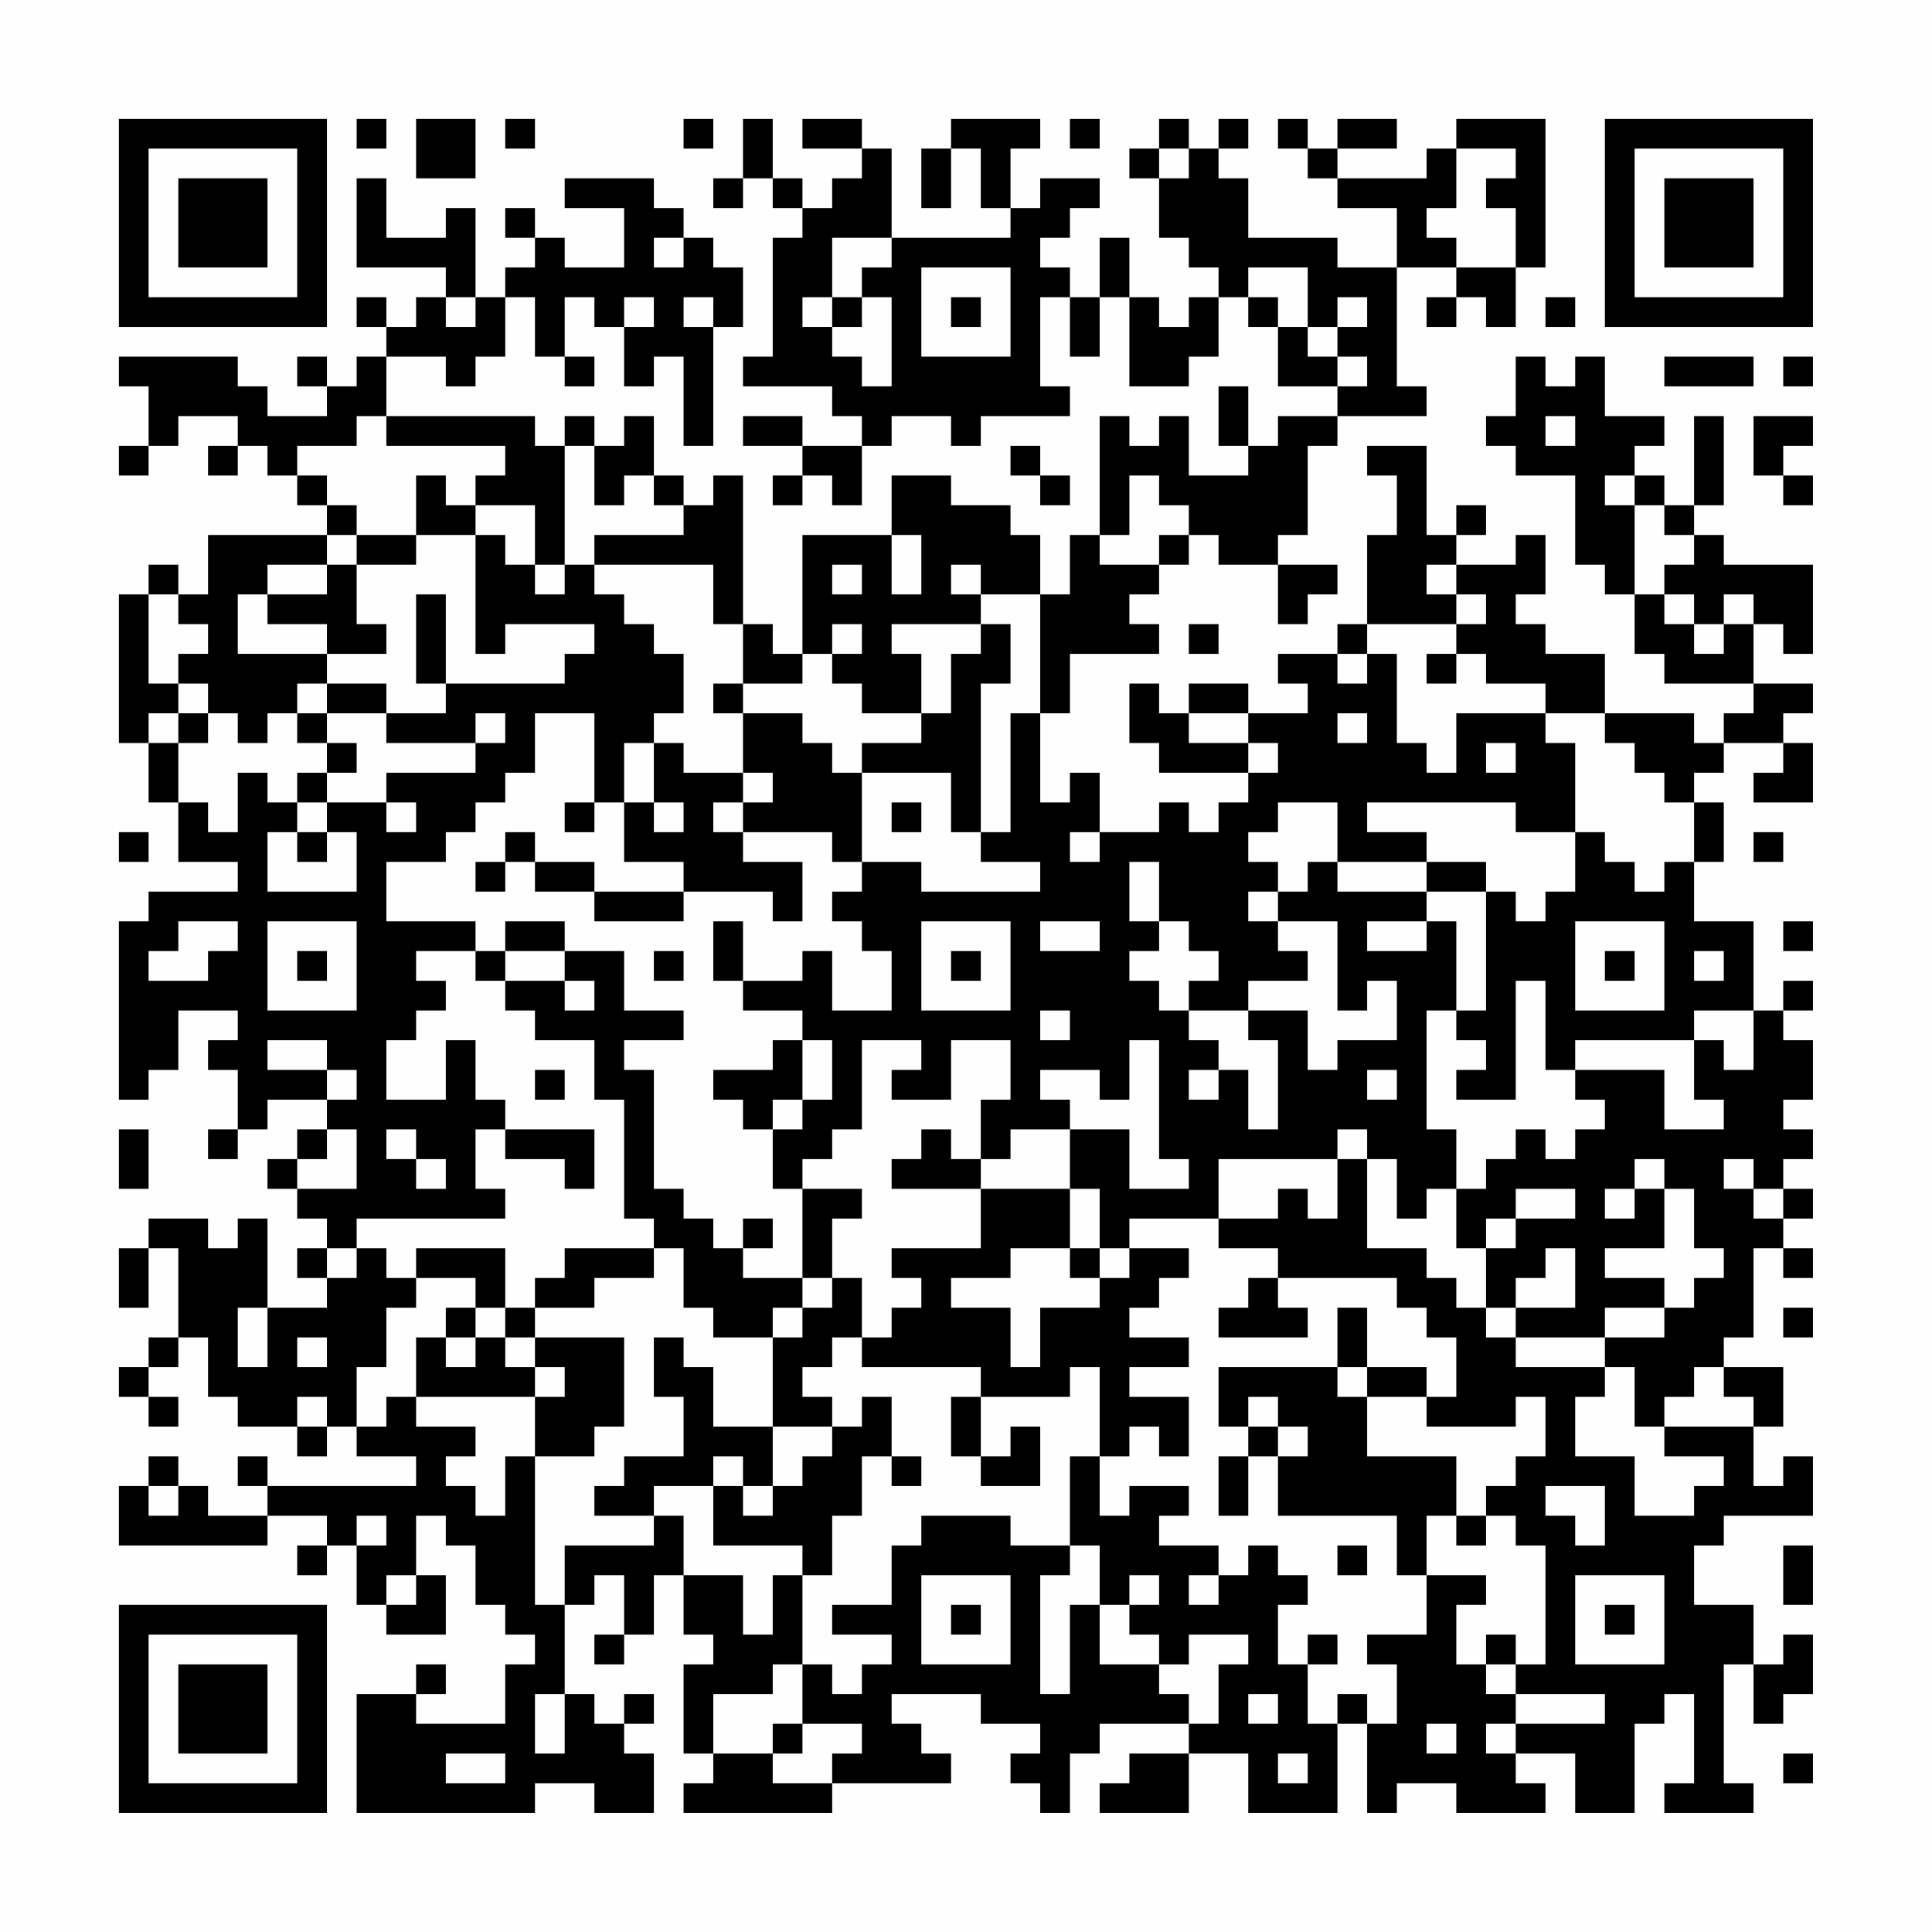 <?xml version="1.0" encoding="UTF-8"?>
<svg xmlns="http://www.w3.org/2000/svg" version="1.1" width="300" height="300" viewBox="0 0 300 300"><rect x="0" y="0" width="300" height="300" fill="#fefefe"/><g transform="scale(4.615)"><g transform="translate(4,4)"><path fill-rule="evenodd" d="M8 0L8 1L9 1L9 0ZM10 0L10 2L12 2L12 0ZM13 0L13 1L14 1L14 0ZM19 0L19 1L20 1L20 0ZM21 0L21 2L20 2L20 3L21 3L21 2L22 2L22 3L23 3L23 4L22 4L22 8L21 8L21 9L24 9L24 10L25 10L25 11L23 11L23 10L21 10L21 11L23 11L23 12L22 12L22 13L23 13L23 12L24 12L24 13L25 13L25 11L26 11L26 10L28 10L28 11L29 11L29 10L32 10L32 9L31 9L31 6L32 6L32 8L33 8L33 6L34 6L34 9L36 9L36 8L37 8L37 6L38 6L38 7L39 7L39 9L41 9L41 10L39 10L39 11L38 11L38 9L37 9L37 11L38 11L38 12L36 12L36 10L35 10L35 11L34 11L34 10L33 10L33 14L32 14L32 16L31 16L31 14L30 14L30 13L28 13L28 12L26 12L26 14L23 14L23 18L22 18L22 17L21 17L21 12L20 12L20 13L19 13L19 12L18 12L18 10L17 10L17 11L16 11L16 10L15 10L15 11L14 11L14 10L9 10L9 8L11 8L11 9L12 9L12 8L13 8L13 6L14 6L14 8L15 8L15 9L16 9L16 8L15 8L15 6L16 6L16 7L17 7L17 9L18 9L18 8L19 8L19 11L20 11L20 7L21 7L21 5L20 5L20 4L19 4L19 3L18 3L18 2L15 2L15 3L17 3L17 5L15 5L15 4L14 4L14 3L13 3L13 4L14 4L14 5L13 5L13 6L12 6L12 3L11 3L11 4L9 4L9 2L8 2L8 5L11 5L11 6L10 6L10 7L9 7L9 6L8 6L8 7L9 7L9 8L8 8L8 9L7 9L7 8L6 8L6 9L7 9L7 10L5 10L5 9L4 9L4 8L0 8L0 9L1 9L1 11L0 11L0 12L1 12L1 11L2 11L2 10L4 10L4 11L3 11L3 12L4 12L4 11L5 11L5 12L6 12L6 13L7 13L7 14L3 14L3 16L2 16L2 15L1 15L1 16L0 16L0 21L1 21L1 23L2 23L2 25L4 25L4 26L1 26L1 27L0 27L0 33L1 33L1 32L2 32L2 30L4 30L4 31L3 31L3 32L4 32L4 34L3 34L3 35L4 35L4 34L5 34L5 33L7 33L7 34L6 34L6 35L5 35L5 36L6 36L6 37L7 37L7 38L6 38L6 39L7 39L7 40L5 40L5 37L4 37L4 38L3 38L3 37L1 37L1 38L0 38L0 40L1 40L1 38L2 38L2 41L1 41L1 42L0 42L0 43L1 43L1 44L2 44L2 43L1 43L1 42L2 42L2 41L3 41L3 43L4 43L4 44L6 44L6 45L7 45L7 44L8 44L8 45L10 45L10 46L5 46L5 45L4 45L4 46L5 46L5 47L3 47L3 46L2 46L2 45L1 45L1 46L0 46L0 48L5 48L5 47L7 47L7 48L6 48L6 49L7 49L7 48L8 48L8 50L9 50L9 51L11 51L11 49L10 49L10 47L11 47L11 48L12 48L12 50L13 50L13 51L14 51L14 52L13 52L13 54L10 54L10 53L11 53L11 52L10 52L10 53L8 53L8 57L14 57L14 56L16 56L16 57L18 57L18 55L17 55L17 54L18 54L18 53L17 53L17 54L16 54L16 53L15 53L15 50L16 50L16 49L17 49L17 51L16 51L16 52L17 52L17 51L18 51L18 49L19 49L19 51L20 51L20 52L19 52L19 55L20 55L20 56L19 56L19 57L24 57L24 56L28 56L28 55L27 55L27 54L26 54L26 53L29 53L29 54L31 54L31 55L30 55L30 56L31 56L31 57L32 57L32 55L33 55L33 54L36 54L36 55L34 55L34 56L33 56L33 57L36 57L36 55L38 55L38 57L41 57L41 54L42 54L42 57L43 57L43 56L45 56L45 57L48 57L48 56L47 56L47 55L49 55L49 57L51 57L51 54L52 54L52 53L53 53L53 56L52 56L52 57L55 57L55 56L54 56L54 52L55 52L55 54L56 54L56 53L57 53L57 51L56 51L56 52L55 52L55 50L53 50L53 48L54 48L54 47L57 47L57 45L56 45L56 46L55 46L55 44L56 44L56 42L54 42L54 41L55 41L55 38L56 38L56 39L57 39L57 38L56 38L56 37L57 37L57 36L56 36L56 35L57 35L57 34L56 34L56 33L57 33L57 31L56 31L56 30L57 30L57 29L56 29L56 30L55 30L55 27L53 27L53 25L54 25L54 23L53 23L53 22L54 22L54 21L56 21L56 22L55 22L55 23L57 23L57 21L56 21L56 20L57 20L57 19L55 19L55 17L56 17L56 18L57 18L57 15L54 15L54 14L53 14L53 13L54 13L54 10L53 10L53 13L52 13L52 12L51 12L51 11L52 11L52 10L50 10L50 8L49 8L49 9L48 9L48 8L47 8L47 10L46 10L46 11L47 11L47 12L49 12L49 15L50 15L50 16L51 16L51 18L52 18L52 19L55 19L55 20L54 20L54 21L53 21L53 20L50 20L50 18L48 18L48 17L47 17L47 16L48 16L48 14L47 14L47 15L45 15L45 14L46 14L46 13L45 13L45 14L44 14L44 11L42 11L42 12L43 12L43 14L42 14L42 17L41 17L41 18L39 18L39 19L40 19L40 20L38 20L38 19L36 19L36 20L35 20L35 19L34 19L34 21L35 21L35 22L38 22L38 23L37 23L37 24L36 24L36 23L35 23L35 24L33 24L33 22L32 22L32 23L31 23L31 20L32 20L32 18L35 18L35 17L34 17L34 16L35 16L35 15L36 15L36 14L37 14L37 15L39 15L39 17L40 17L40 16L41 16L41 15L39 15L39 14L40 14L40 11L41 11L41 10L44 10L44 9L43 9L43 5L45 5L45 6L44 6L44 7L45 7L45 6L46 6L46 7L47 7L47 5L48 5L48 0L45 0L45 1L44 1L44 2L41 2L41 1L43 1L43 0L41 0L41 1L40 1L40 0L39 0L39 1L40 1L40 2L41 2L41 3L43 3L43 5L41 5L41 4L38 4L38 2L37 2L37 1L38 1L38 0L37 0L37 1L36 1L36 0L35 0L35 1L34 1L34 2L35 2L35 4L36 4L36 5L37 5L37 6L36 6L36 7L35 7L35 6L34 6L34 4L33 4L33 6L32 6L32 5L31 5L31 4L32 4L32 3L33 3L33 2L31 2L31 3L30 3L30 1L31 1L31 0L28 0L28 1L27 1L27 3L28 3L28 1L29 1L29 3L30 3L30 4L26 4L26 1L25 1L25 0L23 0L23 1L25 1L25 2L24 2L24 3L23 3L23 2L22 2L22 0ZM32 0L32 1L33 1L33 0ZM35 1L35 2L36 2L36 1ZM45 1L45 3L44 3L44 4L45 4L45 5L47 5L47 3L46 3L46 2L47 2L47 1ZM18 4L18 5L19 5L19 4ZM24 4L24 6L23 6L23 7L24 7L24 8L25 8L25 9L26 9L26 6L25 6L25 5L26 5L26 4ZM27 5L27 8L30 8L30 5ZM38 5L38 6L39 6L39 7L40 7L40 8L41 8L41 9L42 9L42 8L41 8L41 7L42 7L42 6L41 6L41 7L40 7L40 5ZM11 6L11 7L12 7L12 6ZM17 6L17 7L18 7L18 6ZM19 6L19 7L20 7L20 6ZM24 6L24 7L25 7L25 6ZM28 6L28 7L29 7L29 6ZM48 6L48 7L49 7L49 6ZM52 8L52 9L55 9L55 8ZM56 8L56 9L57 9L57 8ZM8 10L8 11L6 11L6 12L7 12L7 13L8 13L8 14L7 14L7 15L5 15L5 16L4 16L4 18L7 18L7 19L6 19L6 20L5 20L5 21L4 21L4 20L3 20L3 19L2 19L2 18L3 18L3 17L2 17L2 16L1 16L1 19L2 19L2 20L1 20L1 21L2 21L2 23L3 23L3 24L4 24L4 22L5 22L5 23L6 23L6 24L5 24L5 26L8 26L8 24L7 24L7 23L9 23L9 24L10 24L10 23L9 23L9 22L12 22L12 21L13 21L13 20L12 20L12 21L9 21L9 20L11 20L11 19L15 19L15 18L16 18L16 17L13 17L13 18L12 18L12 14L13 14L13 15L14 15L14 16L15 16L15 15L16 15L16 16L17 16L17 17L18 17L18 18L19 18L19 20L18 20L18 21L17 21L17 23L16 23L16 20L14 20L14 22L13 22L13 23L12 23L12 24L11 24L11 25L9 25L9 27L12 27L12 28L10 28L10 29L11 29L11 30L10 30L10 31L9 31L9 33L11 33L11 31L12 31L12 33L13 33L13 34L12 34L12 36L13 36L13 37L8 37L8 38L7 38L7 39L8 39L8 38L9 38L9 39L10 39L10 40L9 40L9 42L8 42L8 44L9 44L9 43L10 43L10 44L12 44L12 45L11 45L11 46L12 46L12 47L13 47L13 45L14 45L14 50L15 50L15 48L18 48L18 47L19 47L19 49L21 49L21 51L22 51L22 49L23 49L23 52L22 52L22 53L20 53L20 55L22 55L22 56L24 56L24 55L25 55L25 54L23 54L23 52L24 52L24 53L25 53L25 52L26 52L26 51L24 51L24 50L26 50L26 48L27 48L27 47L30 47L30 48L32 48L32 49L31 49L31 53L32 53L32 50L33 50L33 52L35 52L35 53L36 53L36 54L37 54L37 52L38 52L38 51L36 51L36 52L35 52L35 51L34 51L34 50L35 50L35 49L34 49L34 50L33 50L33 48L32 48L32 45L33 45L33 47L34 47L34 46L36 46L36 47L35 47L35 48L37 48L37 49L36 49L36 50L37 50L37 49L38 49L38 48L39 48L39 49L40 49L40 50L39 50L39 52L40 52L40 54L41 54L41 53L42 53L42 54L43 54L43 52L42 52L42 51L44 51L44 49L46 49L46 50L45 50L45 52L46 52L46 53L47 53L47 54L46 54L46 55L47 55L47 54L50 54L50 53L47 53L47 52L48 52L48 48L47 48L47 47L46 47L46 46L47 46L47 45L48 45L48 43L47 43L47 44L44 44L44 43L45 43L45 41L44 41L44 40L43 40L43 39L39 39L39 38L37 38L37 37L39 37L39 36L40 36L40 37L41 37L41 35L42 35L42 38L44 38L44 39L45 39L45 40L46 40L46 41L47 41L47 42L50 42L50 43L49 43L49 45L51 45L51 47L53 47L53 46L54 46L54 45L52 45L52 44L55 44L55 43L54 43L54 42L53 42L53 43L52 43L52 44L51 44L51 42L50 42L50 41L52 41L52 40L53 40L53 39L54 39L54 38L53 38L53 36L52 36L52 35L51 35L51 36L50 36L50 37L51 37L51 36L52 36L52 38L50 38L50 39L52 39L52 40L50 40L50 41L47 41L47 40L49 40L49 38L48 38L48 39L47 39L47 40L46 40L46 38L47 38L47 37L49 37L49 36L47 36L47 37L46 37L46 38L45 38L45 36L46 36L46 35L47 35L47 34L48 34L48 35L49 35L49 34L50 34L50 33L49 33L49 32L52 32L52 34L54 34L54 33L53 33L53 31L54 31L54 32L55 32L55 30L53 30L53 31L49 31L49 32L48 32L48 29L47 29L47 33L45 33L45 32L46 32L46 31L45 31L45 30L46 30L46 26L47 26L47 27L48 27L48 26L49 26L49 24L50 24L50 25L51 25L51 26L52 26L52 25L53 25L53 23L52 23L52 22L51 22L51 21L50 21L50 20L48 20L48 19L46 19L46 18L45 18L45 17L46 17L46 16L45 16L45 15L44 15L44 16L45 16L45 17L42 17L42 18L41 18L41 19L42 19L42 18L43 18L43 21L44 21L44 22L45 22L45 20L48 20L48 21L49 21L49 24L47 24L47 23L42 23L42 24L44 24L44 25L41 25L41 23L39 23L39 24L38 24L38 25L39 25L39 26L38 26L38 27L39 27L39 28L40 28L40 29L38 29L38 30L36 30L36 29L37 29L37 28L36 28L36 27L35 27L35 25L34 25L34 27L35 27L35 28L34 28L34 29L35 29L35 30L36 30L36 31L37 31L37 32L36 32L36 33L37 33L37 32L38 32L38 34L39 34L39 31L38 31L38 30L40 30L40 32L41 32L41 31L43 31L43 29L42 29L42 30L41 30L41 27L39 27L39 26L40 26L40 25L41 25L41 26L44 26L44 27L42 27L42 28L44 28L44 27L45 27L45 30L44 30L44 34L45 34L45 36L44 36L44 37L43 37L43 35L42 35L42 34L41 34L41 35L37 35L37 37L34 37L34 38L33 38L33 36L32 36L32 34L34 34L34 36L36 36L36 35L35 35L35 31L34 31L34 33L33 33L33 32L31 32L31 33L32 33L32 34L30 34L30 35L29 35L29 33L30 33L30 31L28 31L28 33L26 33L26 32L27 32L27 31L25 31L25 34L24 34L24 35L23 35L23 36L22 36L22 34L23 34L23 33L24 33L24 31L23 31L23 30L21 30L21 29L23 29L23 28L24 28L24 30L26 30L26 28L25 28L25 27L24 27L24 26L25 26L25 25L27 25L27 26L31 26L31 25L29 25L29 24L30 24L30 20L31 20L31 16L29 16L29 15L28 15L28 16L29 16L29 17L26 17L26 18L27 18L27 20L25 20L25 19L24 19L24 18L25 18L25 17L24 17L24 18L23 18L23 19L21 19L21 17L20 17L20 15L16 15L16 14L19 14L19 13L18 13L18 12L17 12L17 13L16 13L16 11L15 11L15 15L14 15L14 13L12 13L12 12L13 12L13 11L9 11L9 10ZM48 10L48 11L49 11L49 10ZM55 10L55 12L56 12L56 13L57 13L57 12L56 12L56 11L57 11L57 10ZM30 11L30 12L31 12L31 13L32 13L32 12L31 12L31 11ZM10 12L10 14L8 14L8 15L7 15L7 16L5 16L5 17L7 17L7 18L9 18L9 17L8 17L8 15L10 15L10 14L12 14L12 13L11 13L11 12ZM34 12L34 14L33 14L33 15L35 15L35 14L36 14L36 13L35 13L35 12ZM50 12L50 13L51 13L51 16L52 16L52 17L53 17L53 18L54 18L54 17L55 17L55 16L54 16L54 17L53 17L53 16L52 16L52 15L53 15L53 14L52 14L52 13L51 13L51 12ZM26 14L26 16L27 16L27 14ZM24 15L24 16L25 16L25 15ZM10 16L10 19L11 19L11 16ZM29 17L29 18L28 18L28 20L27 20L27 21L25 21L25 22L24 22L24 21L23 21L23 20L21 20L21 19L20 19L20 20L21 20L21 22L19 22L19 21L18 21L18 23L17 23L17 25L19 25L19 26L16 26L16 25L14 25L14 24L13 24L13 25L12 25L12 26L13 26L13 25L14 25L14 26L16 26L16 27L19 27L19 26L22 26L22 27L23 27L23 25L21 25L21 24L24 24L24 25L25 25L25 22L28 22L28 24L29 24L29 19L30 19L30 17ZM36 17L36 18L37 18L37 17ZM44 18L44 19L45 19L45 18ZM7 19L7 20L6 20L6 21L7 21L7 22L6 22L6 23L7 23L7 22L8 22L8 21L7 21L7 20L9 20L9 19ZM2 20L2 21L3 21L3 20ZM36 20L36 21L38 21L38 22L39 22L39 21L38 21L38 20ZM41 20L41 21L42 21L42 20ZM46 21L46 22L47 22L47 21ZM21 22L21 23L20 23L20 24L21 24L21 23L22 23L22 22ZM15 23L15 24L16 24L16 23ZM18 23L18 24L19 24L19 23ZM26 23L26 24L27 24L27 23ZM0 24L0 25L1 25L1 24ZM6 24L6 25L7 25L7 24ZM32 24L32 25L33 25L33 24ZM55 24L55 25L56 25L56 24ZM44 25L44 26L46 26L46 25ZM2 27L2 28L1 28L1 29L3 29L3 28L4 28L4 27ZM5 27L5 30L8 30L8 27ZM13 27L13 28L12 28L12 29L13 29L13 30L14 30L14 31L16 31L16 33L17 33L17 37L18 37L18 38L15 38L15 39L14 39L14 40L13 40L13 38L10 38L10 39L12 39L12 40L11 40L11 41L10 41L10 43L14 43L14 45L16 45L16 44L17 44L17 41L14 41L14 40L16 40L16 39L18 39L18 38L19 38L19 40L20 40L20 41L22 41L22 44L20 44L20 42L19 42L19 41L18 41L18 43L19 43L19 45L17 45L17 46L16 46L16 47L18 47L18 46L20 46L20 48L23 48L23 49L24 49L24 47L25 47L25 45L26 45L26 46L27 46L27 45L26 45L26 43L25 43L25 44L24 44L24 43L23 43L23 42L24 42L24 41L25 41L25 42L29 42L29 43L28 43L28 45L29 45L29 46L31 46L31 44L30 44L30 45L29 45L29 43L32 43L32 42L33 42L33 45L34 45L34 44L35 44L35 45L36 45L36 43L34 43L34 42L36 42L36 41L34 41L34 40L35 40L35 39L36 39L36 38L34 38L34 39L33 39L33 38L32 38L32 36L29 36L29 35L28 35L28 34L27 34L27 35L26 35L26 36L29 36L29 38L26 38L26 39L27 39L27 40L26 40L26 41L25 41L25 39L24 39L24 37L25 37L25 36L23 36L23 39L21 39L21 38L22 38L22 37L21 37L21 38L20 38L20 37L19 37L19 36L18 36L18 32L17 32L17 31L19 31L19 30L17 30L17 28L15 28L15 27ZM20 27L20 29L21 29L21 27ZM27 27L27 30L30 30L30 27ZM31 27L31 28L33 28L33 27ZM49 27L49 30L52 30L52 27ZM56 27L56 28L57 28L57 27ZM6 28L6 29L7 29L7 28ZM13 28L13 29L15 29L15 30L16 30L16 29L15 29L15 28ZM18 28L18 29L19 29L19 28ZM28 28L28 29L29 29L29 28ZM50 28L50 29L51 29L51 28ZM53 28L53 29L54 29L54 28ZM31 30L31 31L32 31L32 30ZM5 31L5 32L7 32L7 33L8 33L8 32L7 32L7 31ZM22 31L22 32L20 32L20 33L21 33L21 34L22 34L22 33L23 33L23 31ZM14 32L14 33L15 33L15 32ZM42 32L42 33L43 33L43 32ZM0 34L0 36L1 36L1 34ZM7 34L7 35L6 35L6 36L8 36L8 34ZM9 34L9 35L10 35L10 36L11 36L11 35L10 35L10 34ZM13 34L13 35L15 35L15 36L16 36L16 34ZM54 35L54 36L55 36L55 37L56 37L56 36L55 36L55 35ZM30 38L30 39L28 39L28 40L30 40L30 42L31 42L31 40L33 40L33 39L32 39L32 38ZM23 39L23 40L22 40L22 41L23 41L23 40L24 40L24 39ZM38 39L38 40L37 40L37 41L40 41L40 40L39 40L39 39ZM4 40L4 42L5 42L5 40ZM12 40L12 41L11 41L11 42L12 42L12 41L13 41L13 42L14 42L14 43L15 43L15 42L14 42L14 41L13 41L13 40ZM41 40L41 42L37 42L37 44L38 44L38 45L37 45L37 47L38 47L38 45L39 45L39 47L43 47L43 49L44 49L44 47L45 47L45 48L46 48L46 47L45 47L45 45L42 45L42 43L44 43L44 42L42 42L42 40ZM56 40L56 41L57 41L57 40ZM6 41L6 42L7 42L7 41ZM41 42L41 43L42 43L42 42ZM6 43L6 44L7 44L7 43ZM38 43L38 44L39 44L39 45L40 45L40 44L39 44L39 43ZM22 44L22 46L21 46L21 45L20 45L20 46L21 46L21 47L22 47L22 46L23 46L23 45L24 45L24 44ZM1 46L1 47L2 47L2 46ZM48 46L48 47L49 47L49 48L50 48L50 46ZM8 47L8 48L9 48L9 47ZM41 48L41 49L42 49L42 48ZM56 48L56 50L57 50L57 48ZM9 49L9 50L10 50L10 49ZM27 49L27 52L30 52L30 49ZM49 49L49 52L52 52L52 49ZM28 50L28 51L29 51L29 50ZM50 50L50 51L51 51L51 50ZM40 51L40 52L41 52L41 51ZM46 51L46 52L47 52L47 51ZM14 53L14 55L15 55L15 53ZM38 53L38 54L39 54L39 53ZM22 54L22 55L23 55L23 54ZM44 54L44 55L45 55L45 54ZM11 55L11 56L13 56L13 55ZM39 55L39 56L40 56L40 55ZM56 55L56 56L57 56L57 55ZM0 0L0 7L7 7L7 0ZM1 1L1 6L6 6L6 1ZM2 2L2 5L5 5L5 2ZM50 0L50 7L57 7L57 0ZM51 1L51 6L56 6L56 1ZM52 2L52 5L55 5L55 2ZM0 50L0 57L7 57L7 50ZM1 51L1 56L6 56L6 51ZM2 52L2 55L5 55L5 52Z" fill="#000000"/></g></g></svg>
